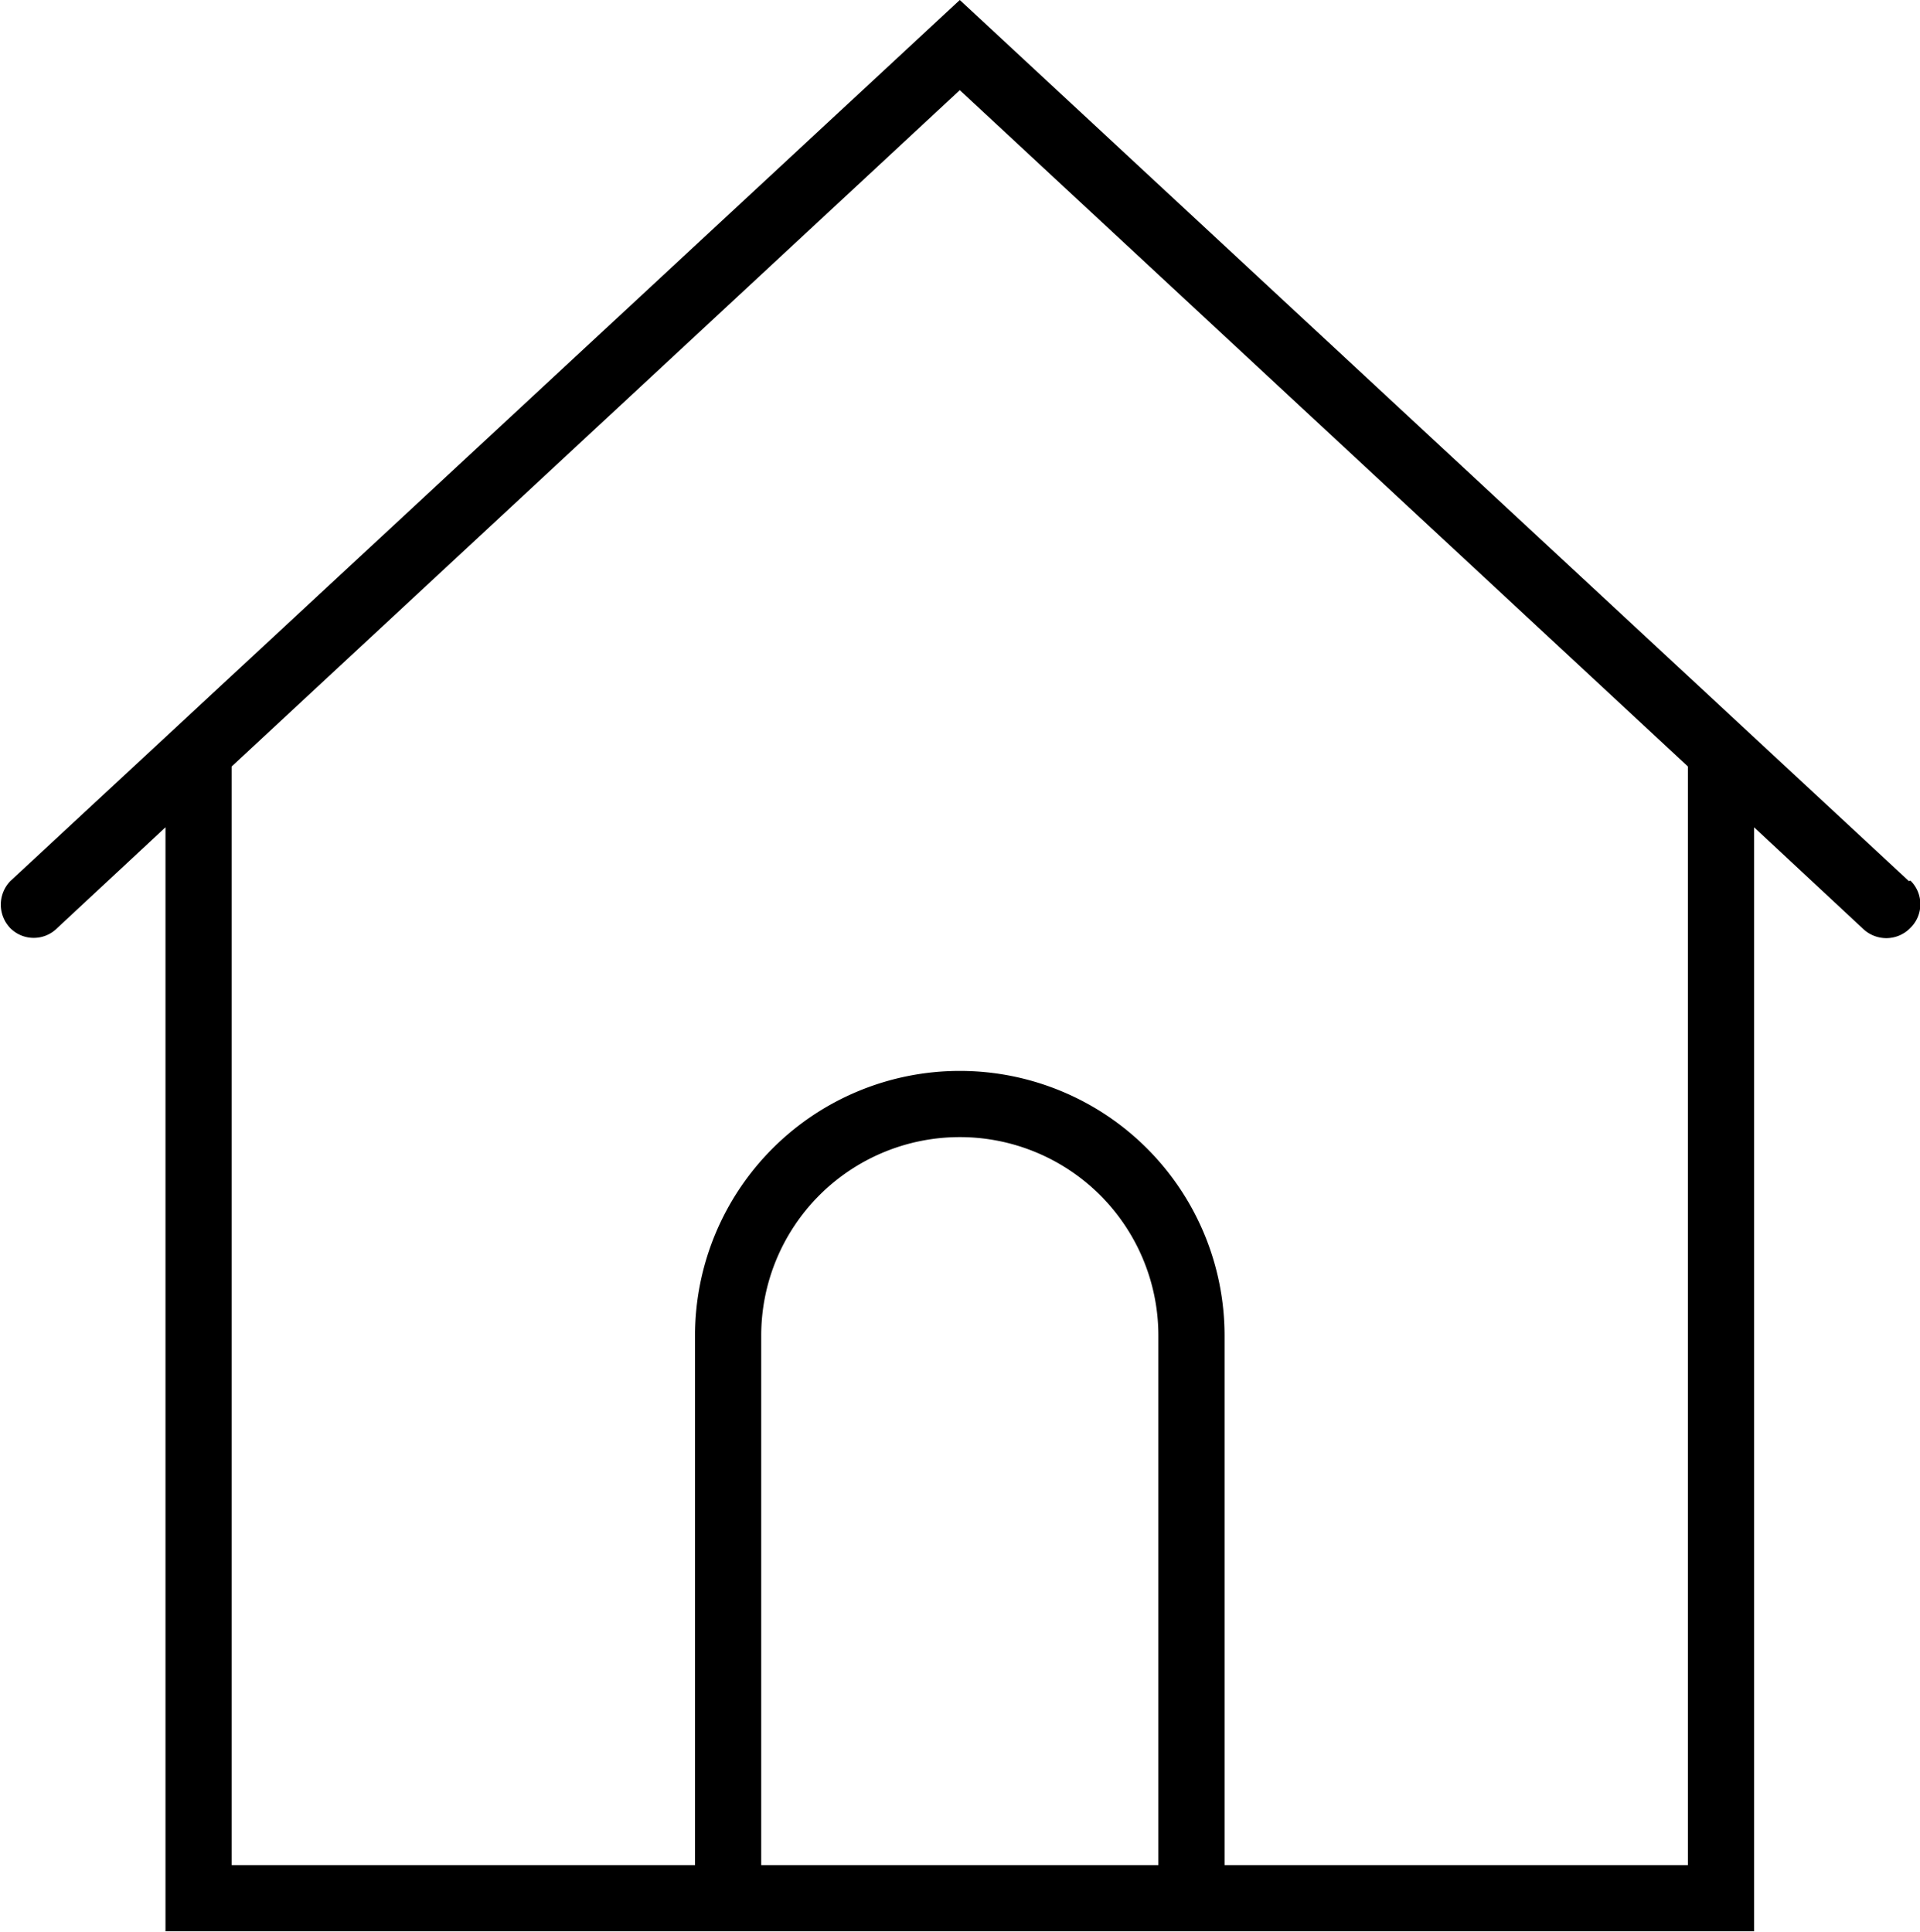 <svg id="icons" xmlns="http://www.w3.org/2000/svg" viewBox="0 0 46.41 46.7"><title>Монтажная область 1</title><path d="M46.14,21.3,23.2,0,.25,21.3a.82.82,0,0,0,0,1.14.8.8,0,0,0,1.13,0L4,20V46.69H42.4V20l2.65,2.47a.82.82,0,0,0,.55.21.81.81,0,0,0,.58-.25.8.8,0,0,0,0-1.14ZM18.4,45.09V32.29a4.8,4.8,0,0,1,9.6,0v12.8Zm22.4,0H29.6V32.29a6.4,6.4,0,0,0-12.8,0v12.8H5.6V18.53L23.2,2.18,40.8,18.53Zm0,0"/></svg>